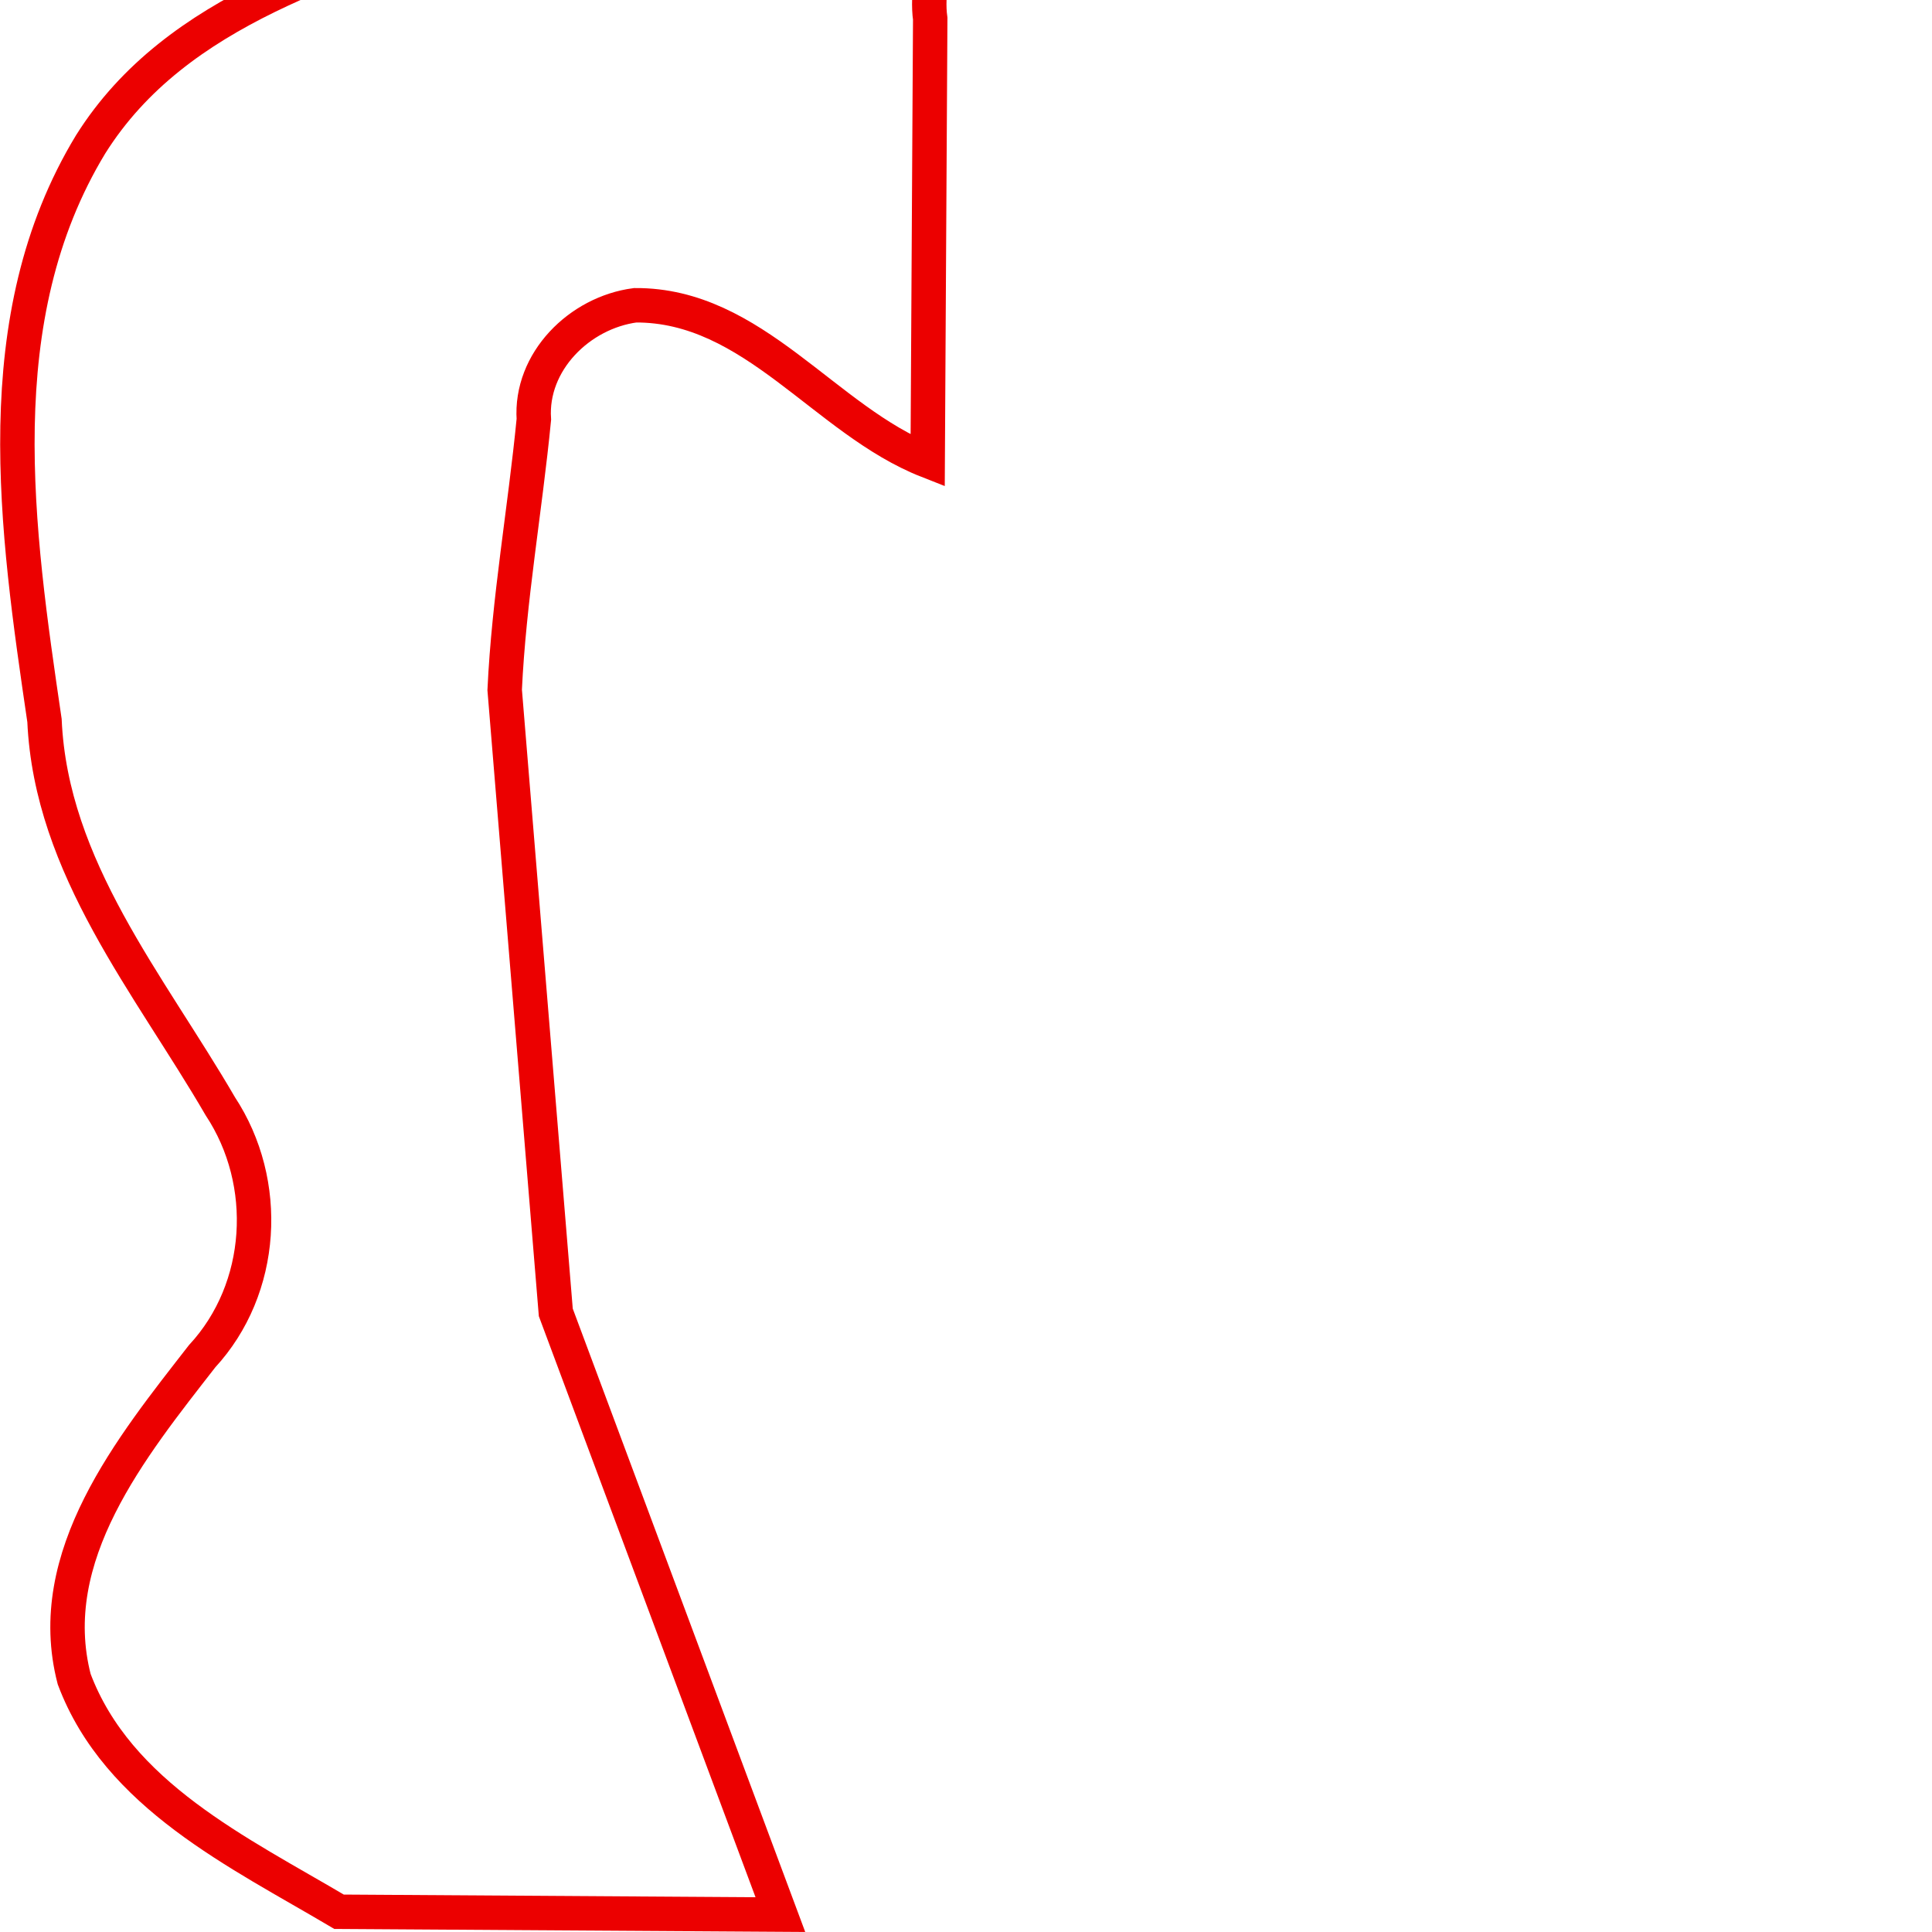 <?xml version="1.0" encoding="UTF-8" standalone="no"?>
<svg
   xmlns:dc="http://purl.org/dc/elements/1.1/"
   xmlns:cc="http://creativecommons.org/ns#"
   xmlns:rdf="http://www.w3.org/1999/02/22-rdf-syntax-ns#"
   xmlns:svg="http://www.w3.org/2000/svg"
   xmlns="http://www.w3.org/2000/svg"
   xmlns:sodipodi="http://sodipodi.sourceforge.net/DTD/sodipodi-0.dtd"
   xmlns:inkscape="http://www.inkscape.org/namespaces/inkscape"
   version="1.1"
   viewBox="0 0 100.0 100.0"
   id="svg2"
   width="28.222mm"
   height="28.222mm"
   sodipodi:docname="shape.svg.SVG"
   inkscape:version="0.92.3 (2405546, 2018-03-11)">
  <defs
     id="defs4" />
  <sodipodi:namedview
     id="base"
     pagecolor="#ffffff"
     bordercolor="#666666"
     borderopacity="1.0"
     inkscape:pageopacity="0.0"
     inkscape:pageshadow="2"
     inkscape:document-units="mm"
     inkscape:current-layer="layer1"
     showgrid="false"
     inkscape:zoom="2.2124999"
     inkscape:cx="-18.079097"
     inkscape:cy="53.333335"
     inkscape:window-width="1200"
     inkscape:window-height="1892"
     inkscape:window-x="1200"
     inkscape:window-y="0"
     inkscape:window-maximized="1" />
  <g
     inkscape:label="Slice 1"
     inkscape:groupmode="layer"
     id="layer1">
    <path
       style="fill:none;stroke:#ec0000;stroke-width:1.782px;stroke-linecap:butt;stroke-linejoin:miter;stroke-opacity:1"
       d="M 17.549,98.952 C 12.36,95.88 6.1,92.925 3.839,86.91 2.19,80.547 6.815,74.887 10.461,70.199 13.695,66.702 14.017,61.217 11.401,57.257 7.735,50.946 2.642,44.927 2.303,37.292 0.855,27.429 -0.765,16.465 4.692,7.471 9.168,0.346 17.804,-1.788 25.164,-4.625 c 6.81,-2.176 14.453,-4.516 21.427,-1.73 3.073,1.491 1.193,4.756 1.557,7.323 C 48.104,8.597 48.06,16.225 48.017,23.853 42.687,21.759 39.008,15.764 32.878,15.801 c -2.886,0.381 -5.445,2.919 -5.246,5.906 -0.456,4.668 -1.292,9.329 -1.51,14.001 l 2.646,32.222 11.624,31.169 z"
       id="path816"
       inkscape:connector-curvature="0"
       sodipodi:nodetypes="cccccccccccccccc" />
  </g>
</svg>
